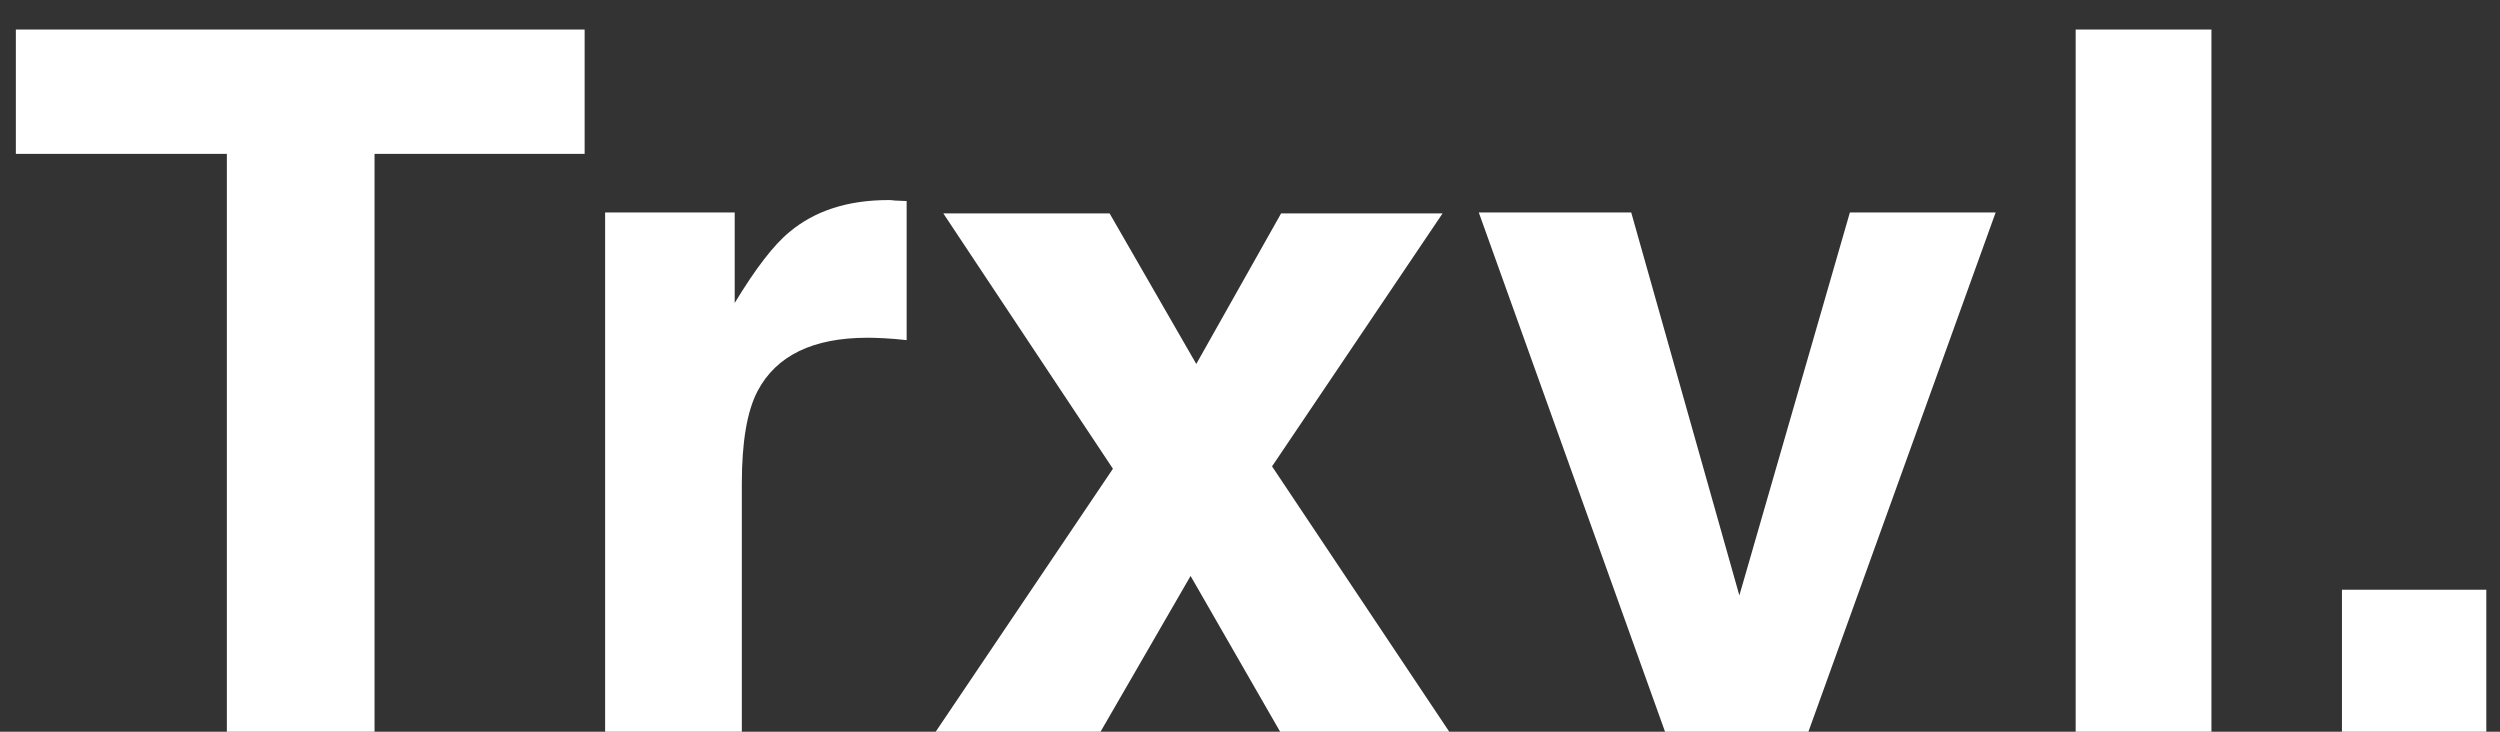 <svg width="82" height="24" viewBox="0 0 82 24" fill="none" xmlns="http://www.w3.org/2000/svg">
<rect x="0" y="0" width="82" height="24" fill="#333333" stroke="none"/>
<path d="M19.176 0.969V5.047H12.285V24H7.441V5.047H0.52V0.969H19.176ZM29.145 6.562C29.228 6.562 29.296 6.568 29.348 6.578C29.41 6.578 29.54 6.583 29.738 6.594V11.156C29.457 11.125 29.207 11.104 28.988 11.094C28.77 11.083 28.592 11.078 28.457 11.078C26.665 11.078 25.462 11.662 24.848 12.828C24.504 13.484 24.332 14.495 24.332 15.859V24H19.848V6.969H24.098V9.938C24.785 8.802 25.384 8.026 25.895 7.609C26.728 6.911 27.811 6.562 29.145 6.562ZM30.691 24L36.504 15.375L30.941 7H36.395L39.238 11.938L42.02 7H47.316L41.723 15.297L47.535 24H41.988L39.051 18.891L36.098 24H30.691ZM60.676 6.969H65.457L59.316 24H54.613L48.504 6.969H53.504L57.051 19.531L60.676 6.969ZM72.535 24H68.082V0.969H72.535V24ZM76.816 19.344H81.551V24H76.816V19.344Z" fill="white"/>
</svg>
